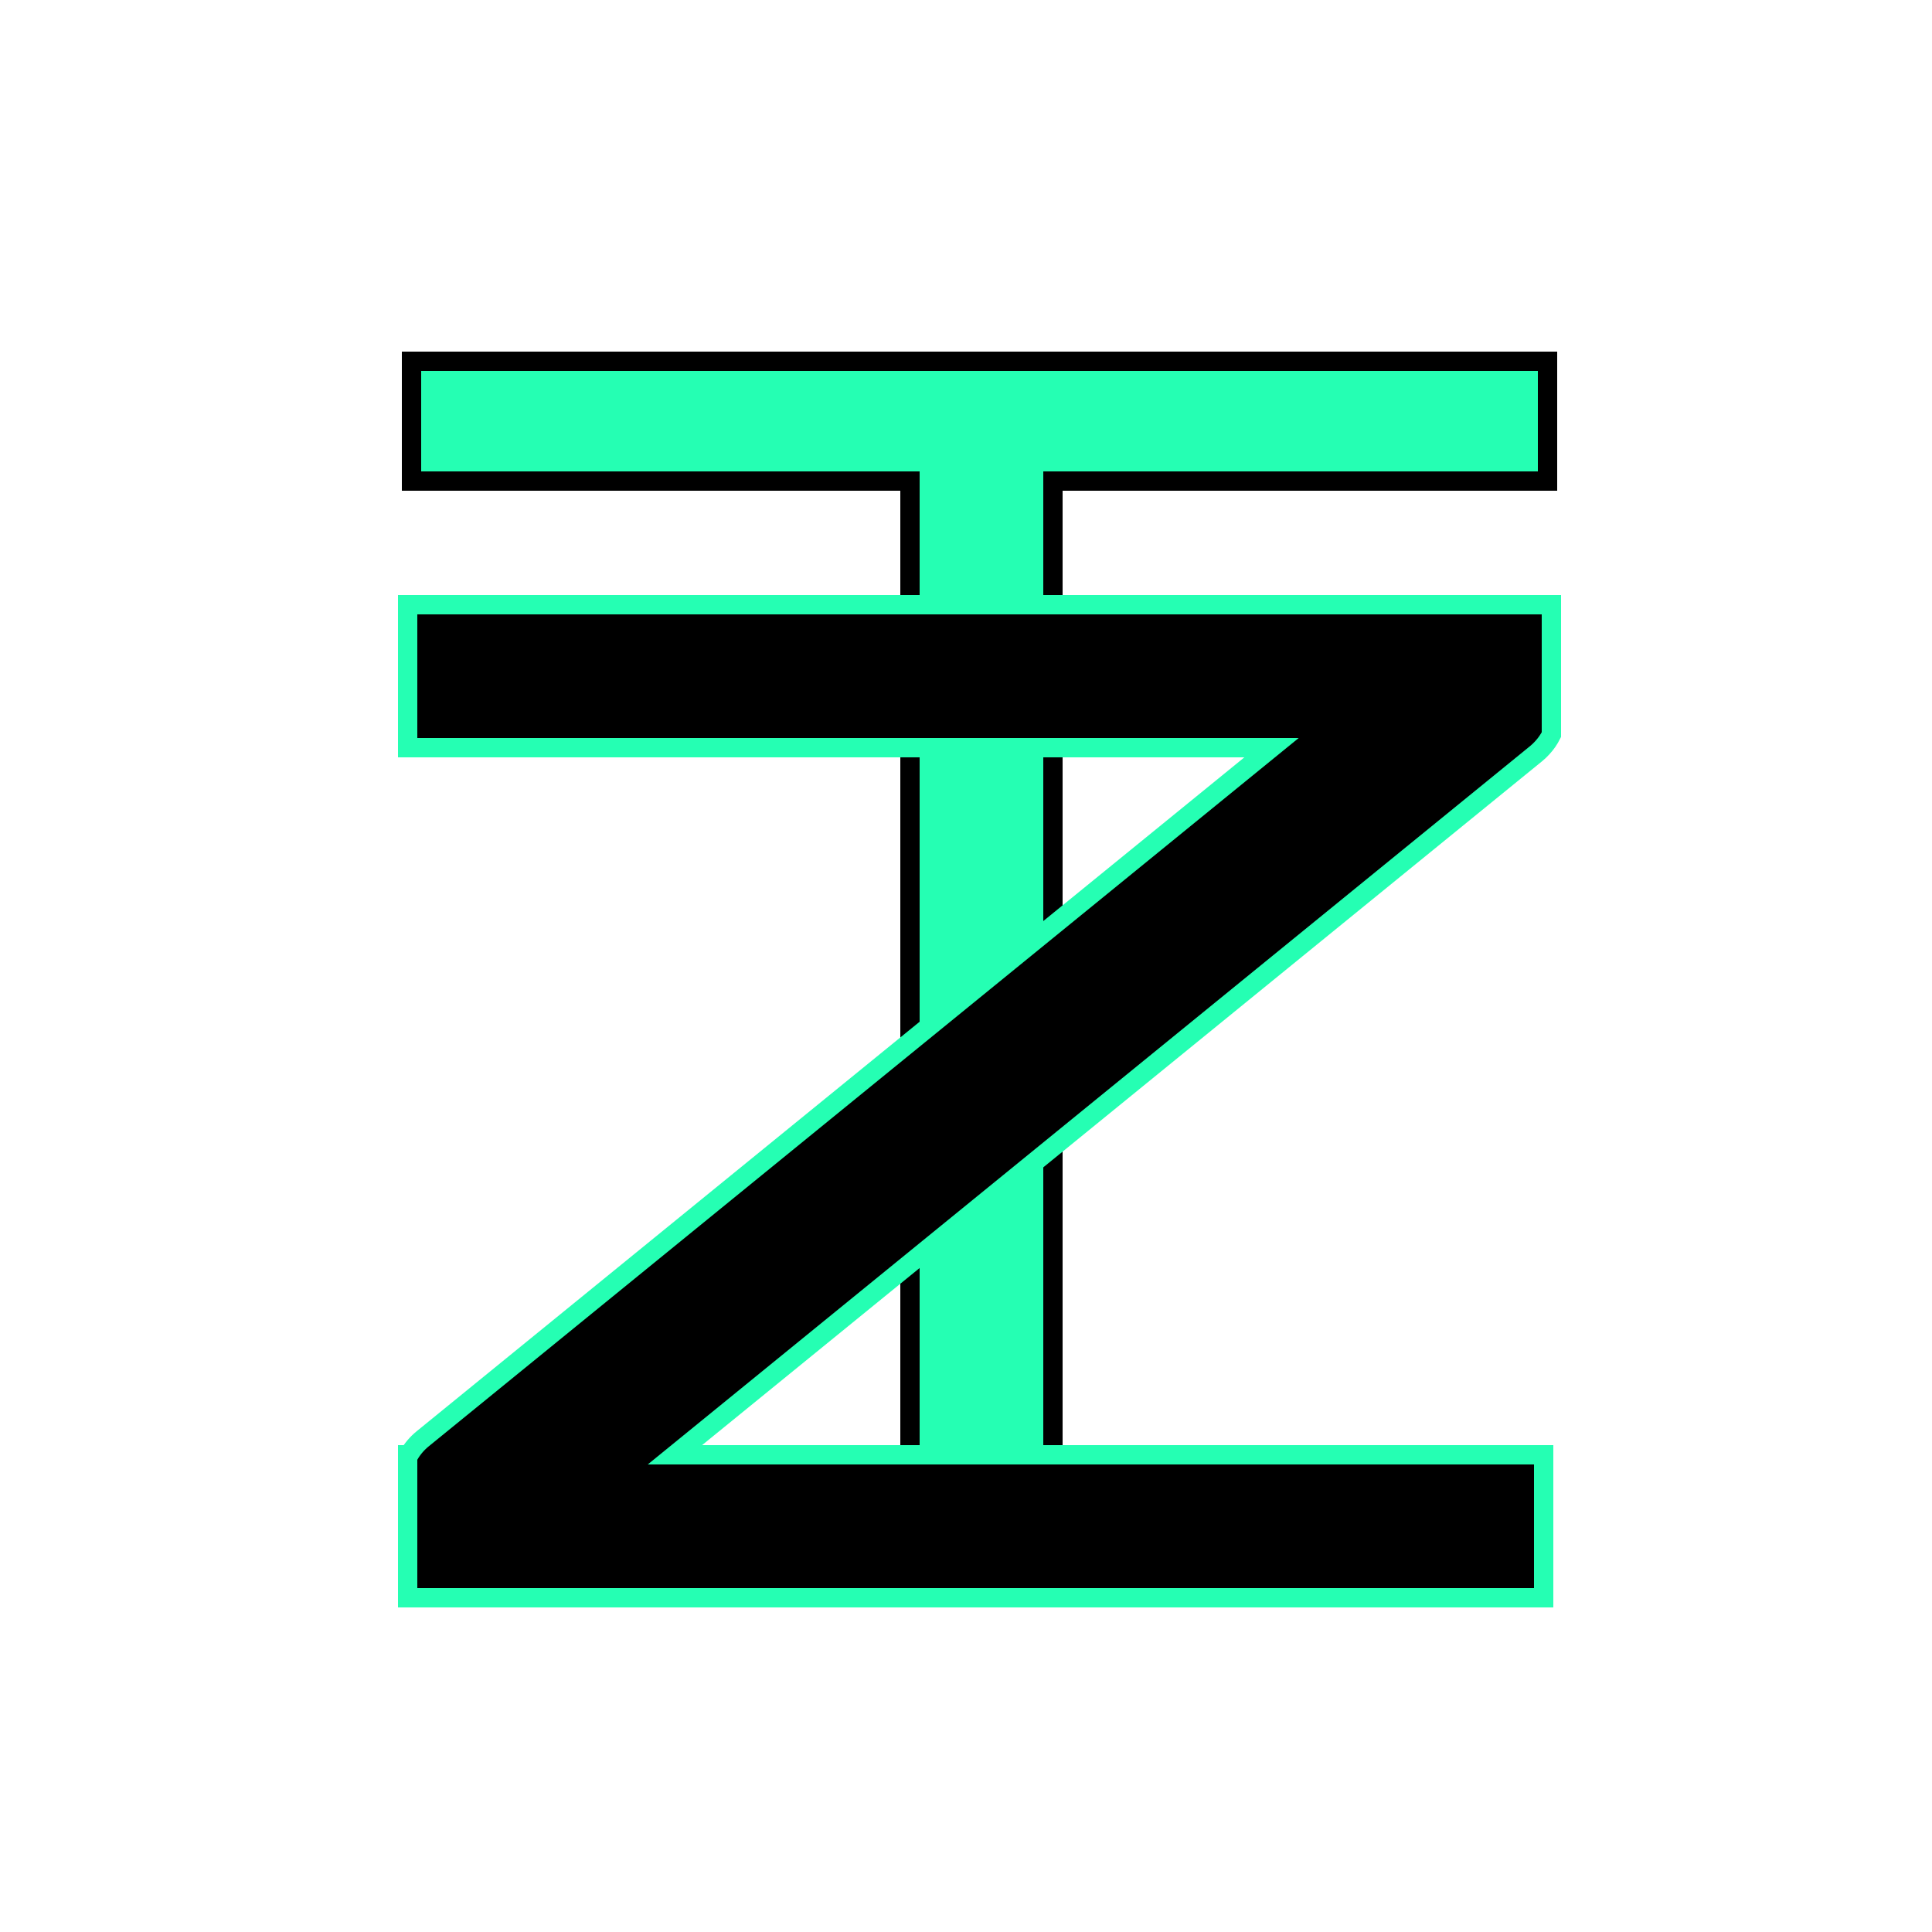 <?xml version="1.0" encoding="utf-8"?>
<!-- Generator: Adobe Illustrator 26.3.1, SVG Export Plug-In . SVG Version: 6.00 Build 0)  -->
<svg version="1.1" id="Laag_1" xmlns="http://www.w3.org/2000/svg" xmlns:xlink="http://www.w3.org/1999/xlink" x="0px" y="0px"
	 viewBox="0 0 500 500" style="enable-background:new 0 0 500 500;" xml:space="preserve">
<style type="text/css">
	.st0{fill:#25FFB3;stroke:#000000;stroke-width:5;stroke-miterlimit:10;}
	.st1{stroke:#25FFB3;stroke-width:5;stroke-miterlimit:10;}
</style>
<polygon class="st0" points="400.5,93.5 400.5,124.5 272.5,124.5 272.5,383.5 235.5,383.5 235.5,124.5 106.5,124.5 106.5,93.5 "/>
<path class="st1" d="M105.85,376.5c-0.13,0.2-0.24,0.41-0.35,0.62v-0.62H105.85z"/>
<path class="st1" d="M401.5,156.5v33.62c-0.61,1.21-1.39,2.35-2.34,3.38c-0.5,0.56-1.05,1.08-1.65,1.57L174.67,376.5H399.5v37h-294
	v-36.38c0.11-0.21,0.22-0.42,0.35-0.62c0.89-1.54,2.08-2.95,3.55-4.15L329.07,193.5H105.5v-37H401.5z"/>
</svg>
